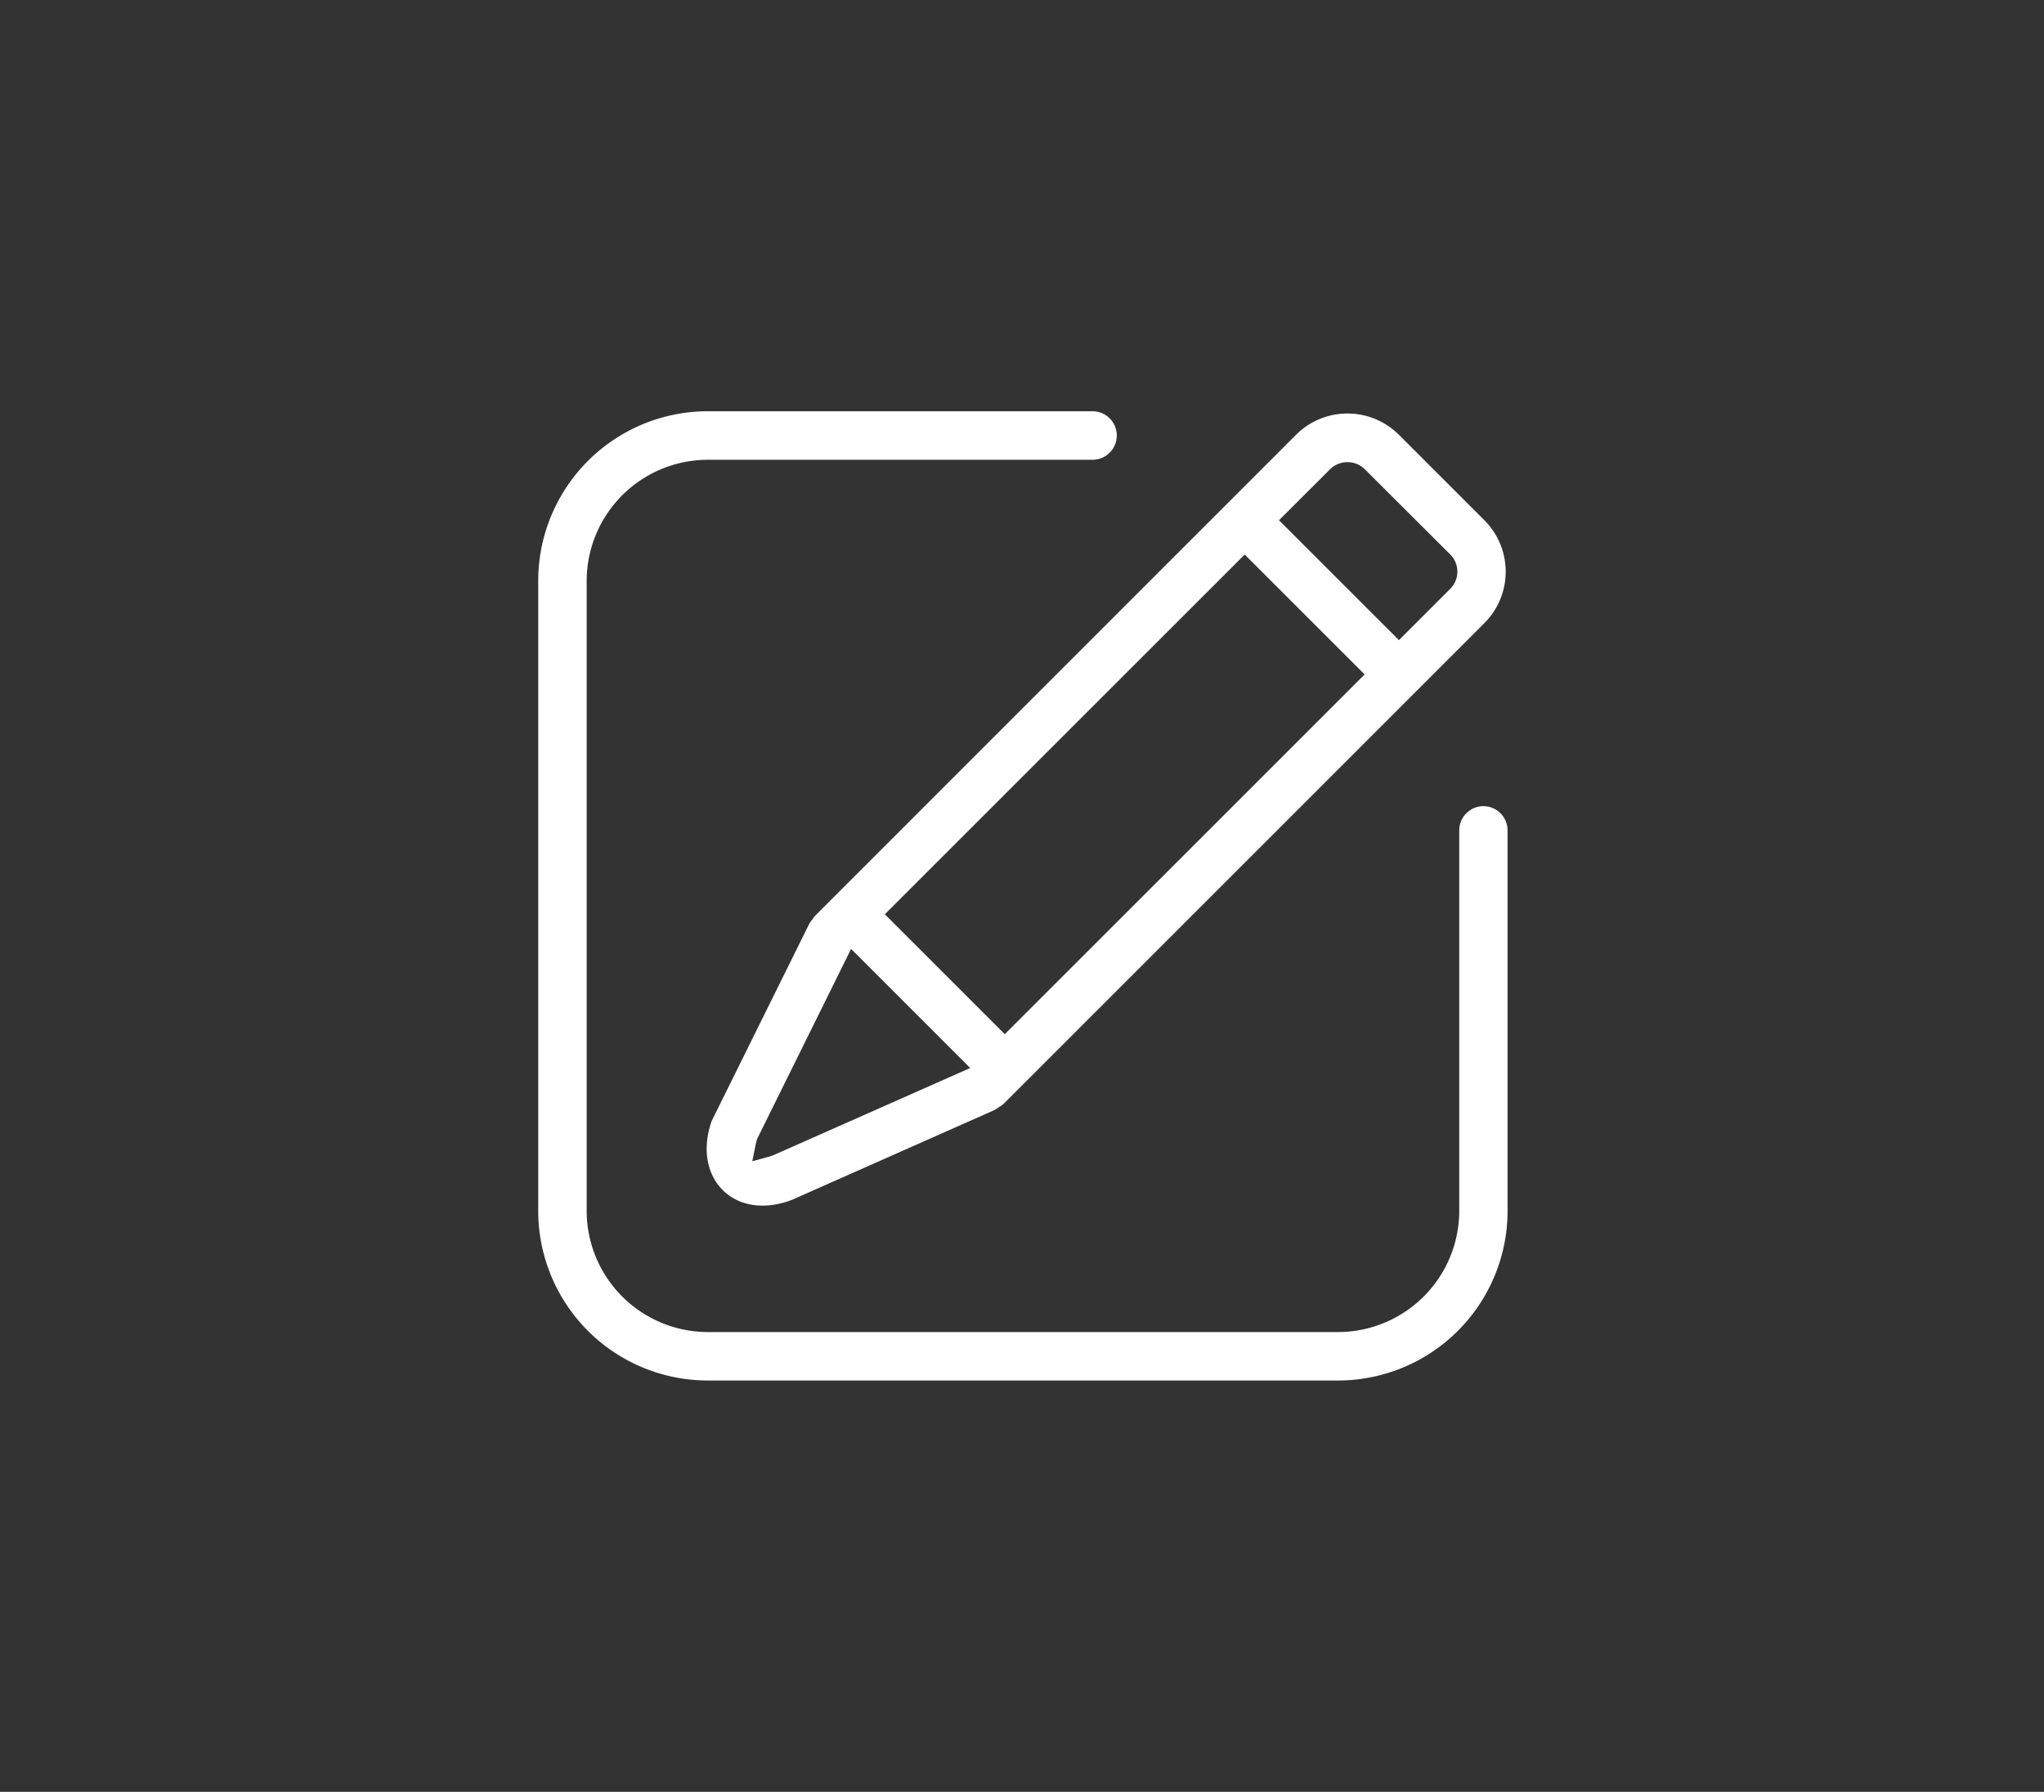 <?xml version="1.0" standalone="no"?><!DOCTYPE svg PUBLIC "-//W3C//DTD SVG 1.1//EN" "http://www.w3.org/Graphics/SVG/1.1/DTD/svg11.dtd"><svg t="1547797906813" class="icon" style="" viewBox="0 0 1168 1024" version="1.1" xmlns="http://www.w3.org/2000/svg" p-id="67577" xmlns:xlink="http://www.w3.org/1999/xlink" width="36.5" height="32"><rect x="0" y="0" width="1168" height="1024" fill="#333333" stroke="none"/><defs><style type="text/css"></style></defs><path d="M847.721 460.701a13.865 13.865 0 0 0-13.865 13.865v217.476a69.323 69.323 0 0 1-69.323 69.204h-360.044a69.323 69.323 0 0 1-69.244-69.244V331.998a69.323 69.323 0 0 1 69.244-69.244h219.695a13.865 13.865 0 1 0 0-27.729h-219.695a96.933 96.933 0 0 0-96.933 96.973v360.004a96.933 96.933 0 0 0 96.933 96.933H764.534a96.933 96.933 0 0 0 96.933-96.933v-217.476a13.865 13.865 0 0 0-13.746-13.825z" fill="#ffffff" p-id="67578"></path><path d="M413.284 680.396c9.468 9.23 24.441 11.171 39.613 5.15l114.601-50.824a13.825 13.825 0 0 0 2.852-1.703l0.713-0.475a13.35 13.35 0 0 0 3.011-2.298l274.163-274.163a41.554 41.554 0 0 0 0-58.746l-48.883-48.883a41.594 41.594 0 0 0-58.746 0l-274.123 274.163a14.34 14.34 0 0 0-1.901 2.337l-0.515 0.673a14.023 14.023 0 0 0-1.941 2.931l-55.458 112.066c-5.427 15.41-3.05 30.383 6.615 39.772z m346.892-412.373a14.182 14.182 0 0 1 19.569 0L828.747 316.905a13.865 13.865 0 0 1 0 19.569l-29.353 29.353-68.531-68.531zM711.254 316.905l68.531 68.531-205.632 205.592-68.531-68.531zM431.783 654.211a27.927 27.927 0 0 1 0.911-3.328l0.317-0.753 53.319-107.827 68.055 68.055-112.026 49.635a27.967 27.967 0 0 1-3.169 1.109l-9.309 2.535z" fill="#ffffff" p-id="67579"></path></svg>